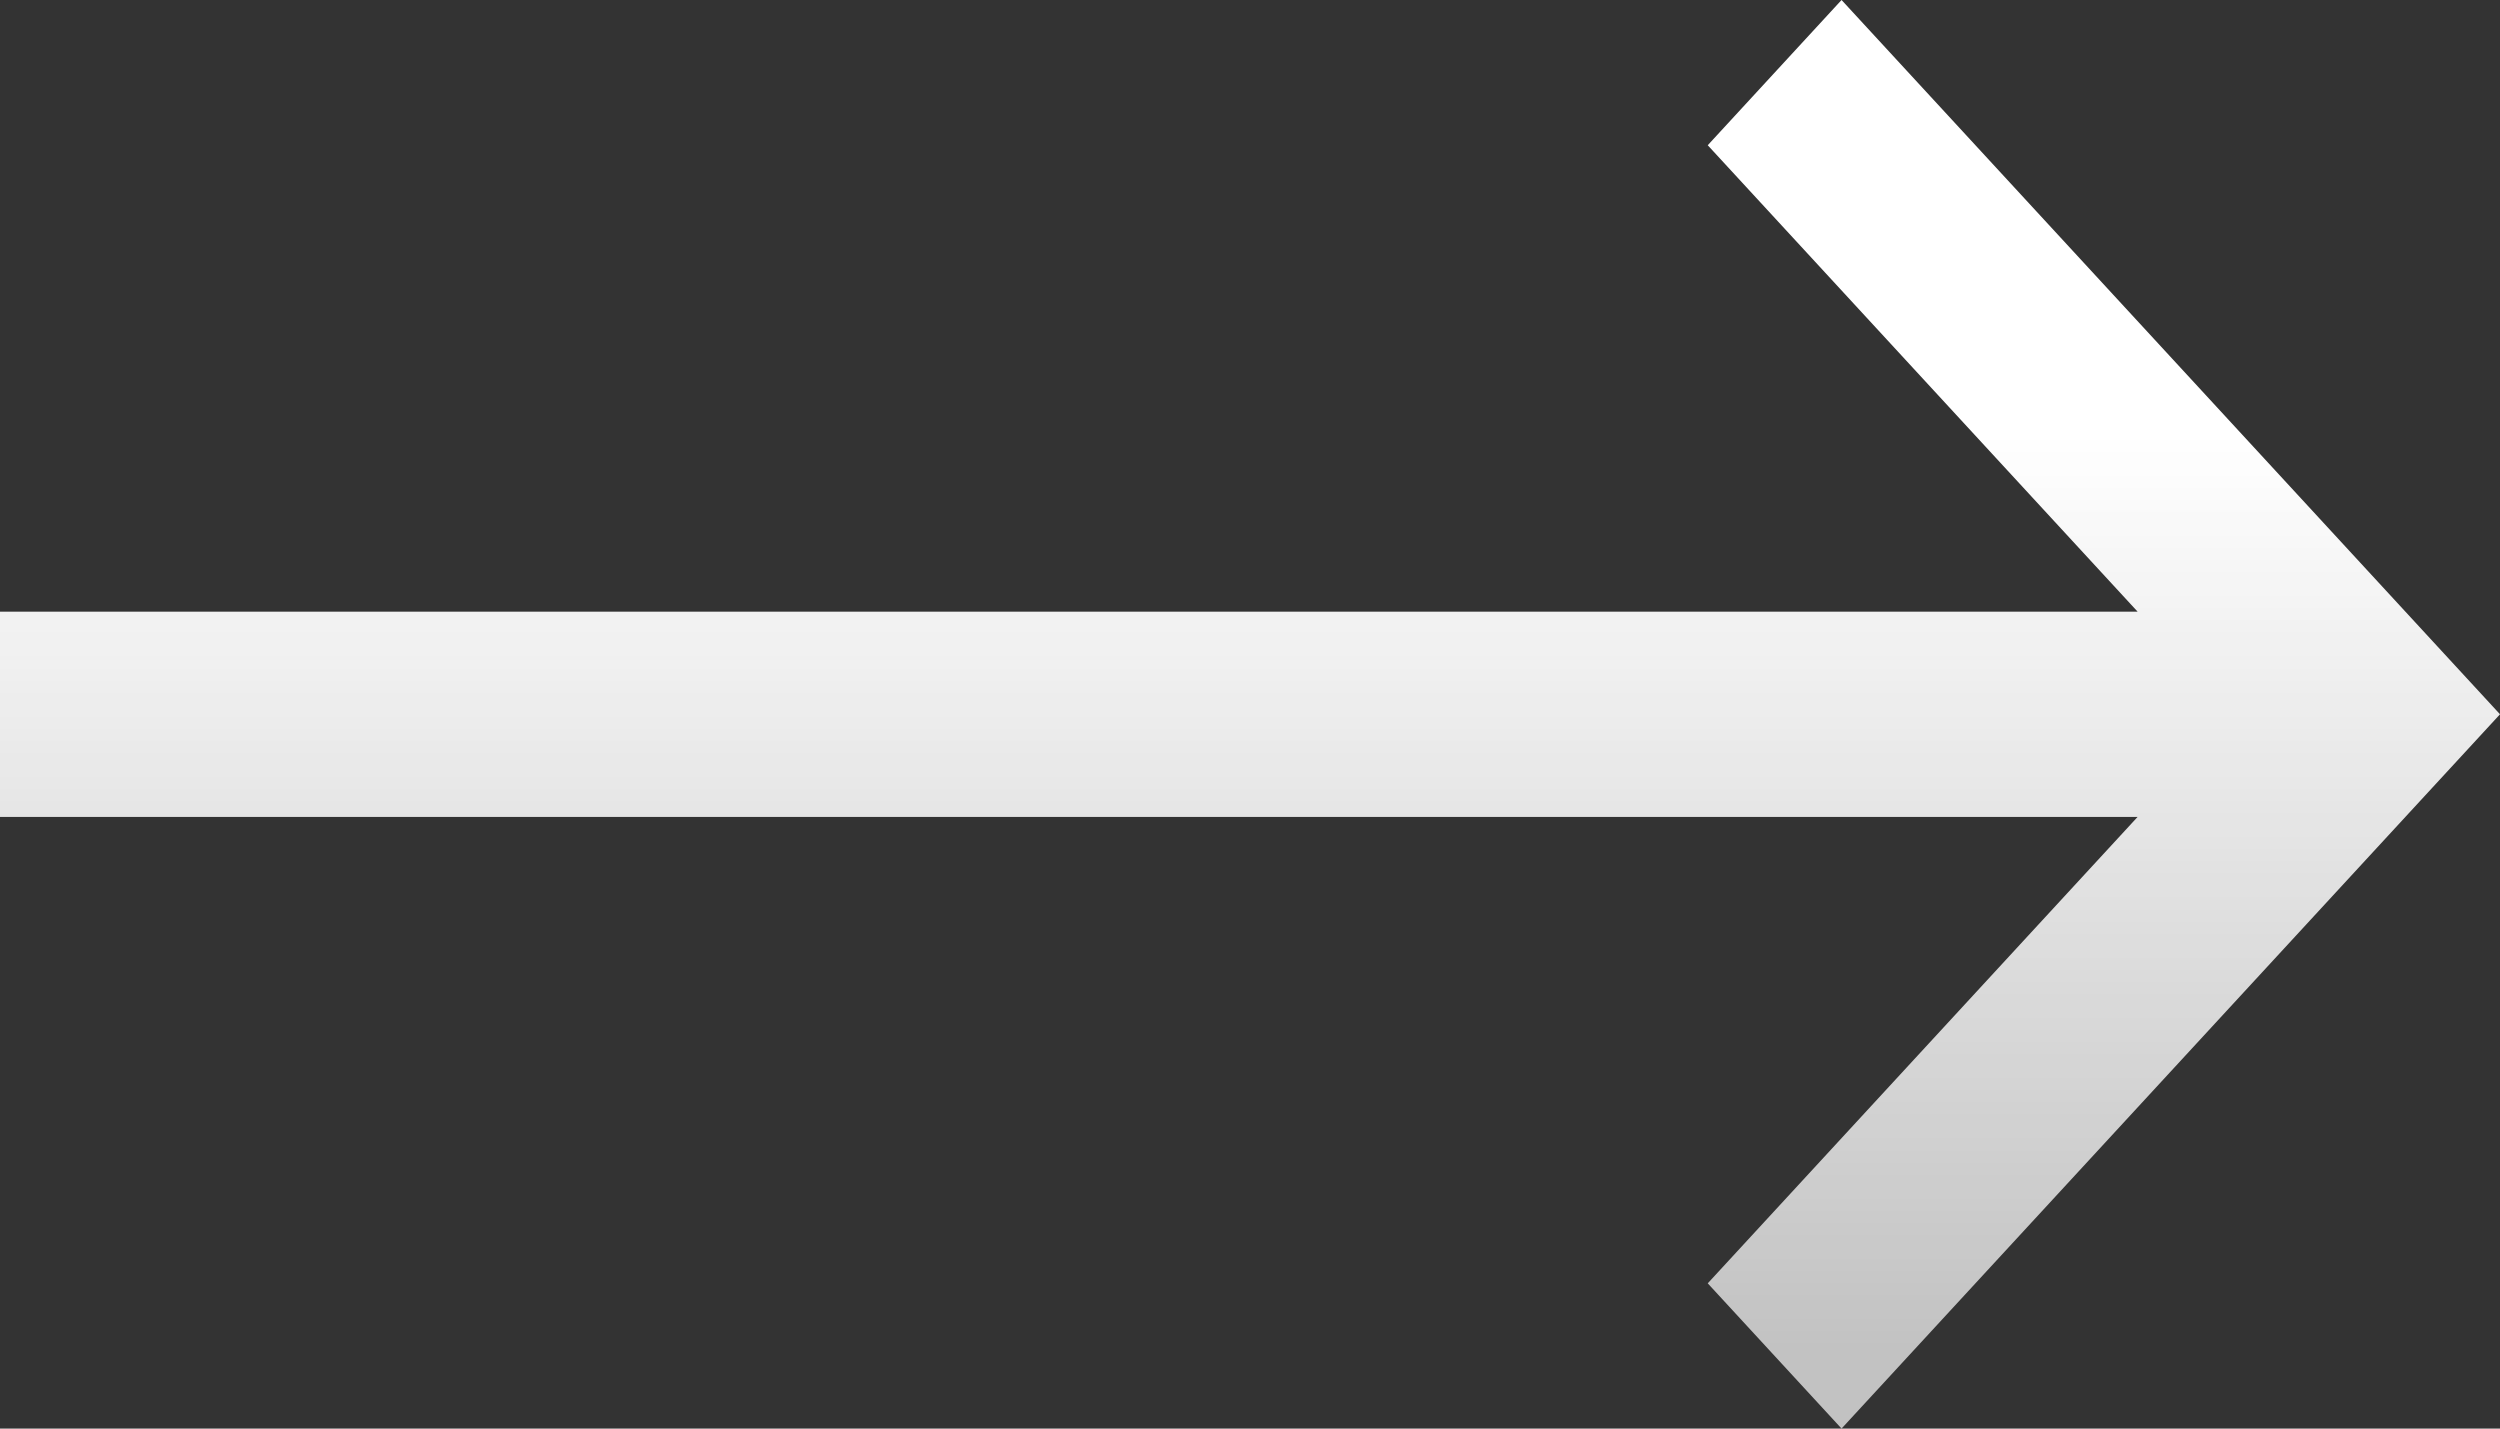 <svg width="21" height="12" viewBox="0 0 21 12" fill="none" xmlns="http://www.w3.org/2000/svg">
<rect x="0" y="0" width="21" height="12" fill="#333333" stroke="none"/>
<path fill-rule="evenodd" clip-rule="evenodd" d="M15.469 0L21 6L15.469 12L14.345 10.78L17.956 6.862H0V5.138H17.956L14.345 1.22L15.469 0Z" fill="url(#paint0_linear_3396_8257)"/>
<defs>
<linearGradient id="paint0_linear_3396_8257" x1="9.938" y1="0.61" x2="9.938" y2="11.39" gradientUnits="userSpaceOnUse">
<stop offset="0.281" stop-color="white"/>
<stop offset="1" stop-color="white" stop-opacity="0.7"/>
</linearGradient>
</defs>
</svg>
